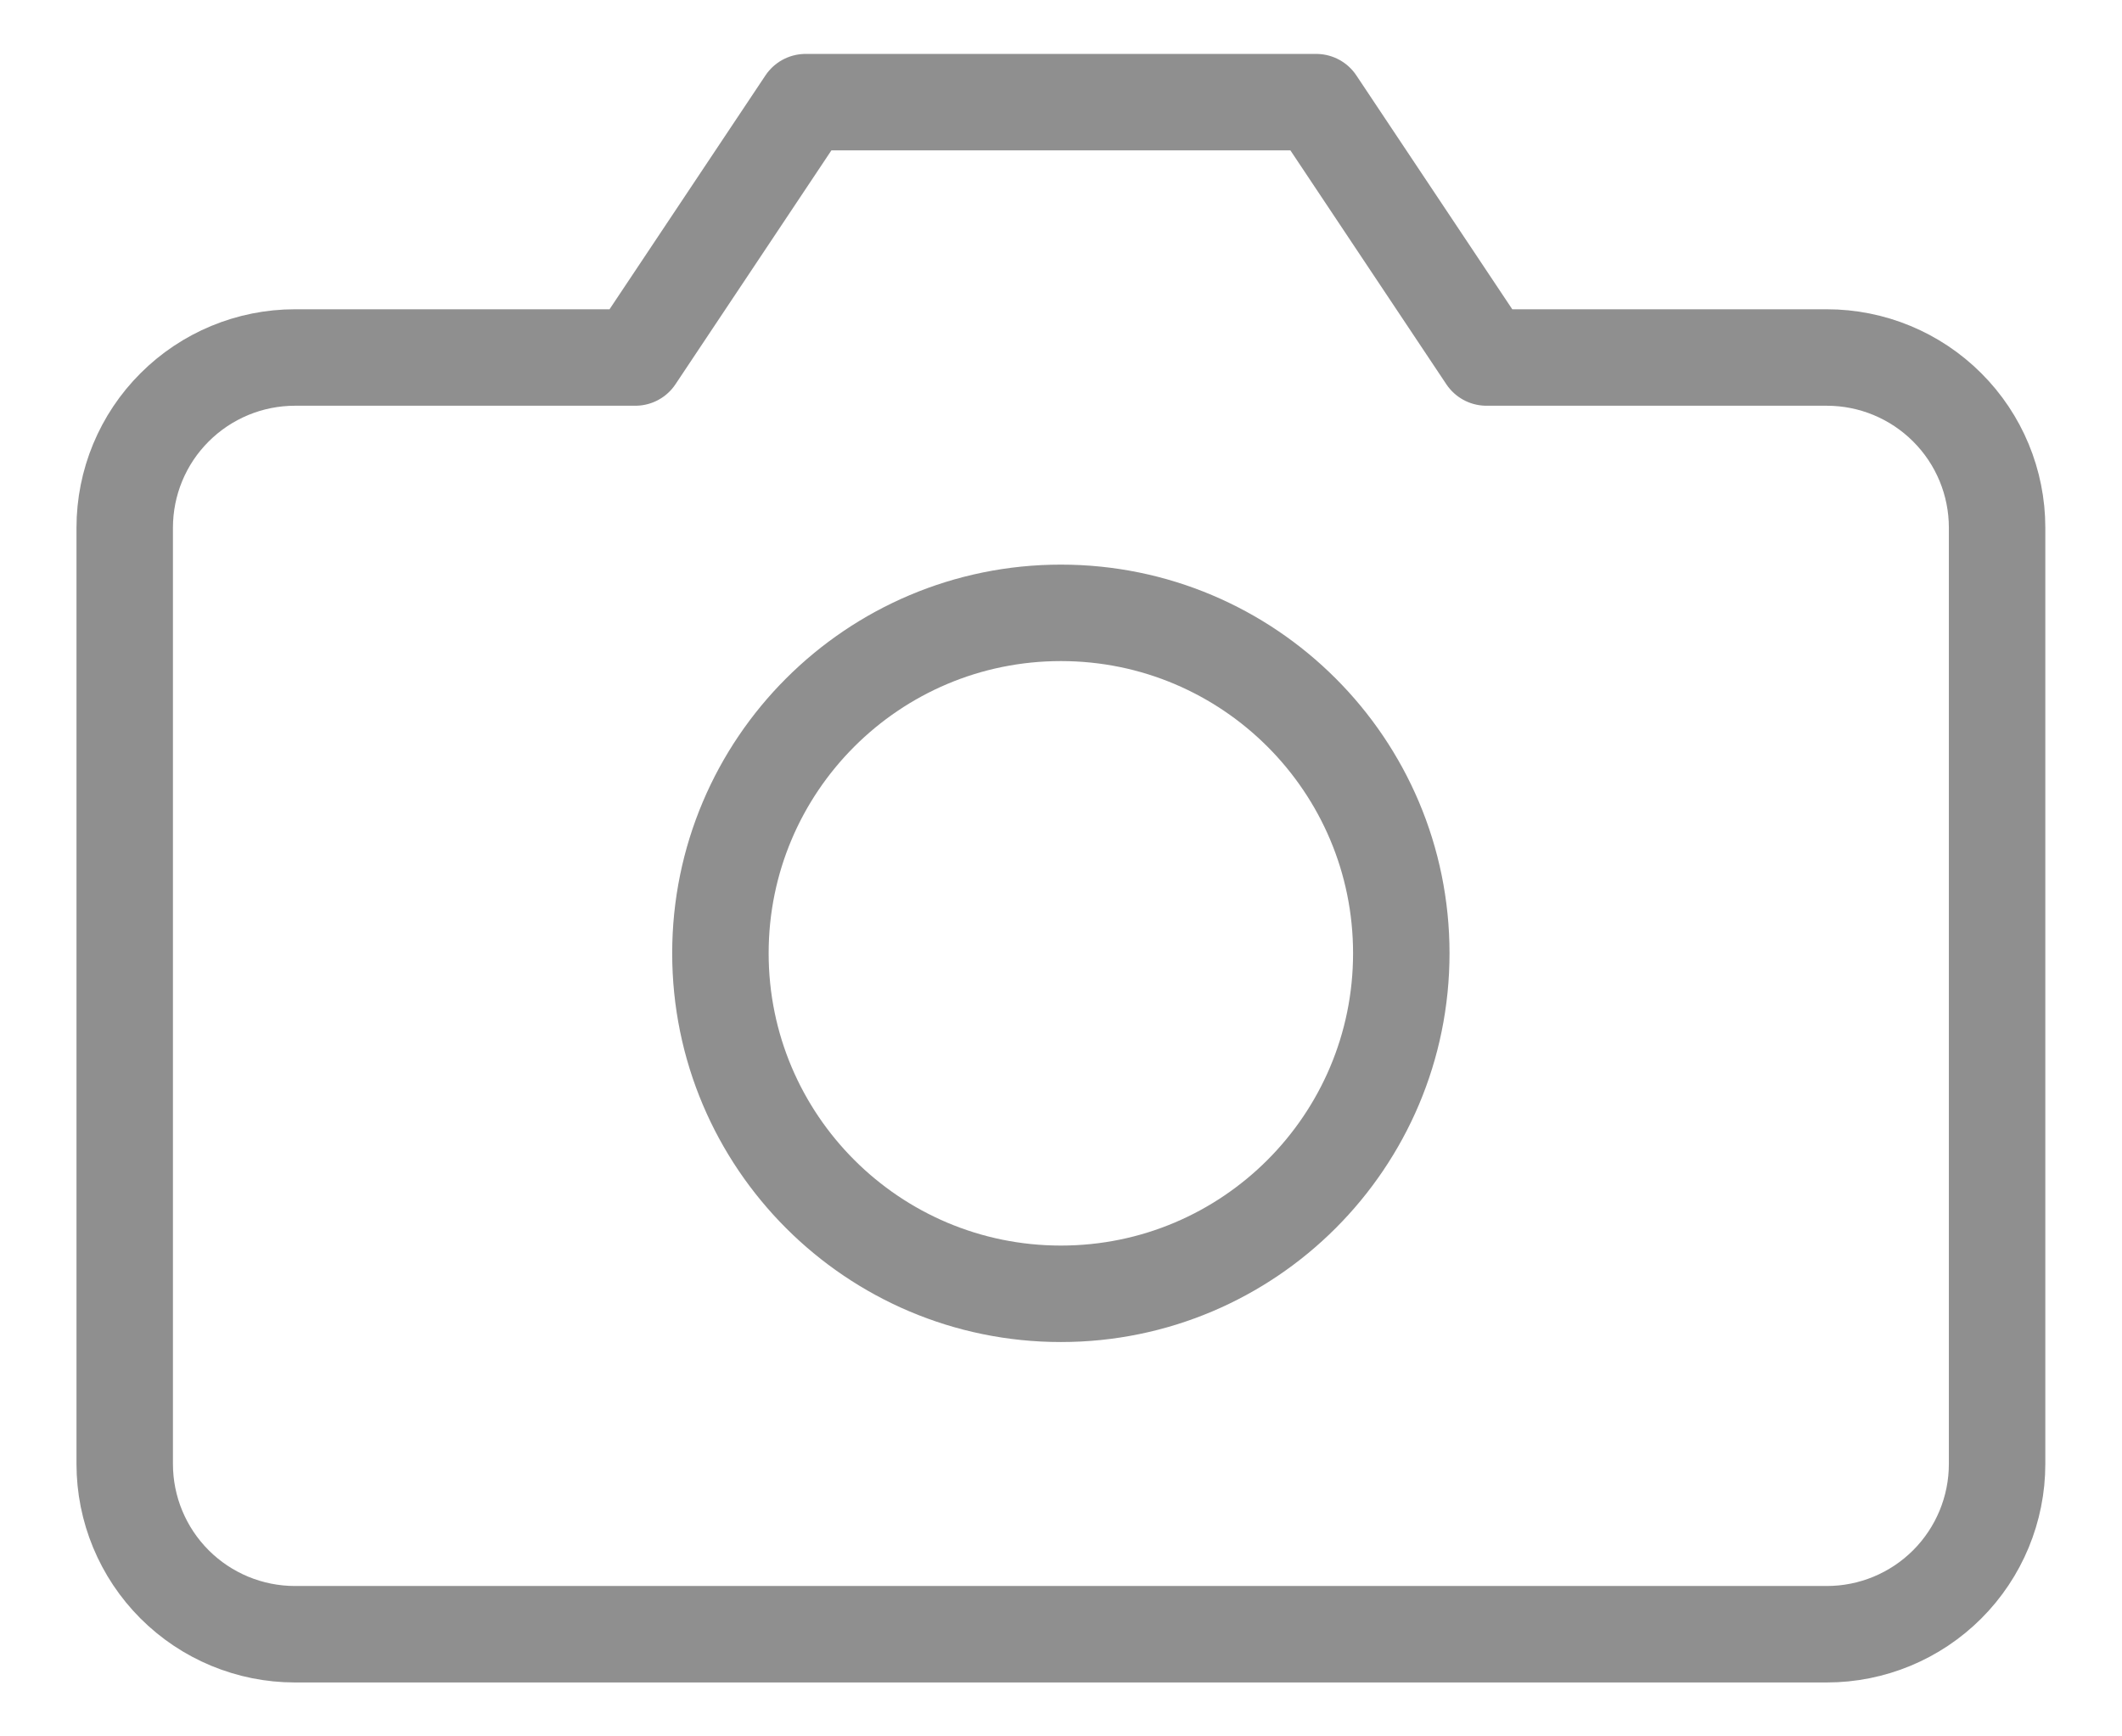 <svg width="22" height="18" viewBox="0 0 22 18" fill="none" xmlns="http://www.w3.org/2000/svg">
<path d="M20.705 15.176C20.705 15.644 20.519 16.093 20.188 16.424C19.857 16.755 19.408 16.941 18.94 16.941H3.058C2.59 16.941 2.141 16.755 1.81 16.424C1.479 16.093 1.293 15.644 1.293 15.176V5.47C1.293 5.002 1.479 4.553 1.81 4.223C2.141 3.892 2.59 3.706 3.058 3.706H6.587L8.352 1.059H13.646L15.411 3.706H18.94C19.408 3.706 19.857 3.892 20.188 4.223C20.519 4.553 20.705 5.002 20.705 5.47V15.176Z" stroke="#212121" stroke-opacity="0.5" stroke-linecap="round" stroke-linejoin="round"/>
<path d="M10.999 13.412C12.948 13.412 14.528 11.831 14.528 9.882C14.528 7.933 12.948 6.353 10.999 6.353C9.05 6.353 7.469 7.933 7.469 9.882C7.469 11.831 9.05 13.412 10.999 13.412Z" stroke="#212121" stroke-opacity="0.5" stroke-linecap="round" stroke-linejoin="round"/>
</svg>
